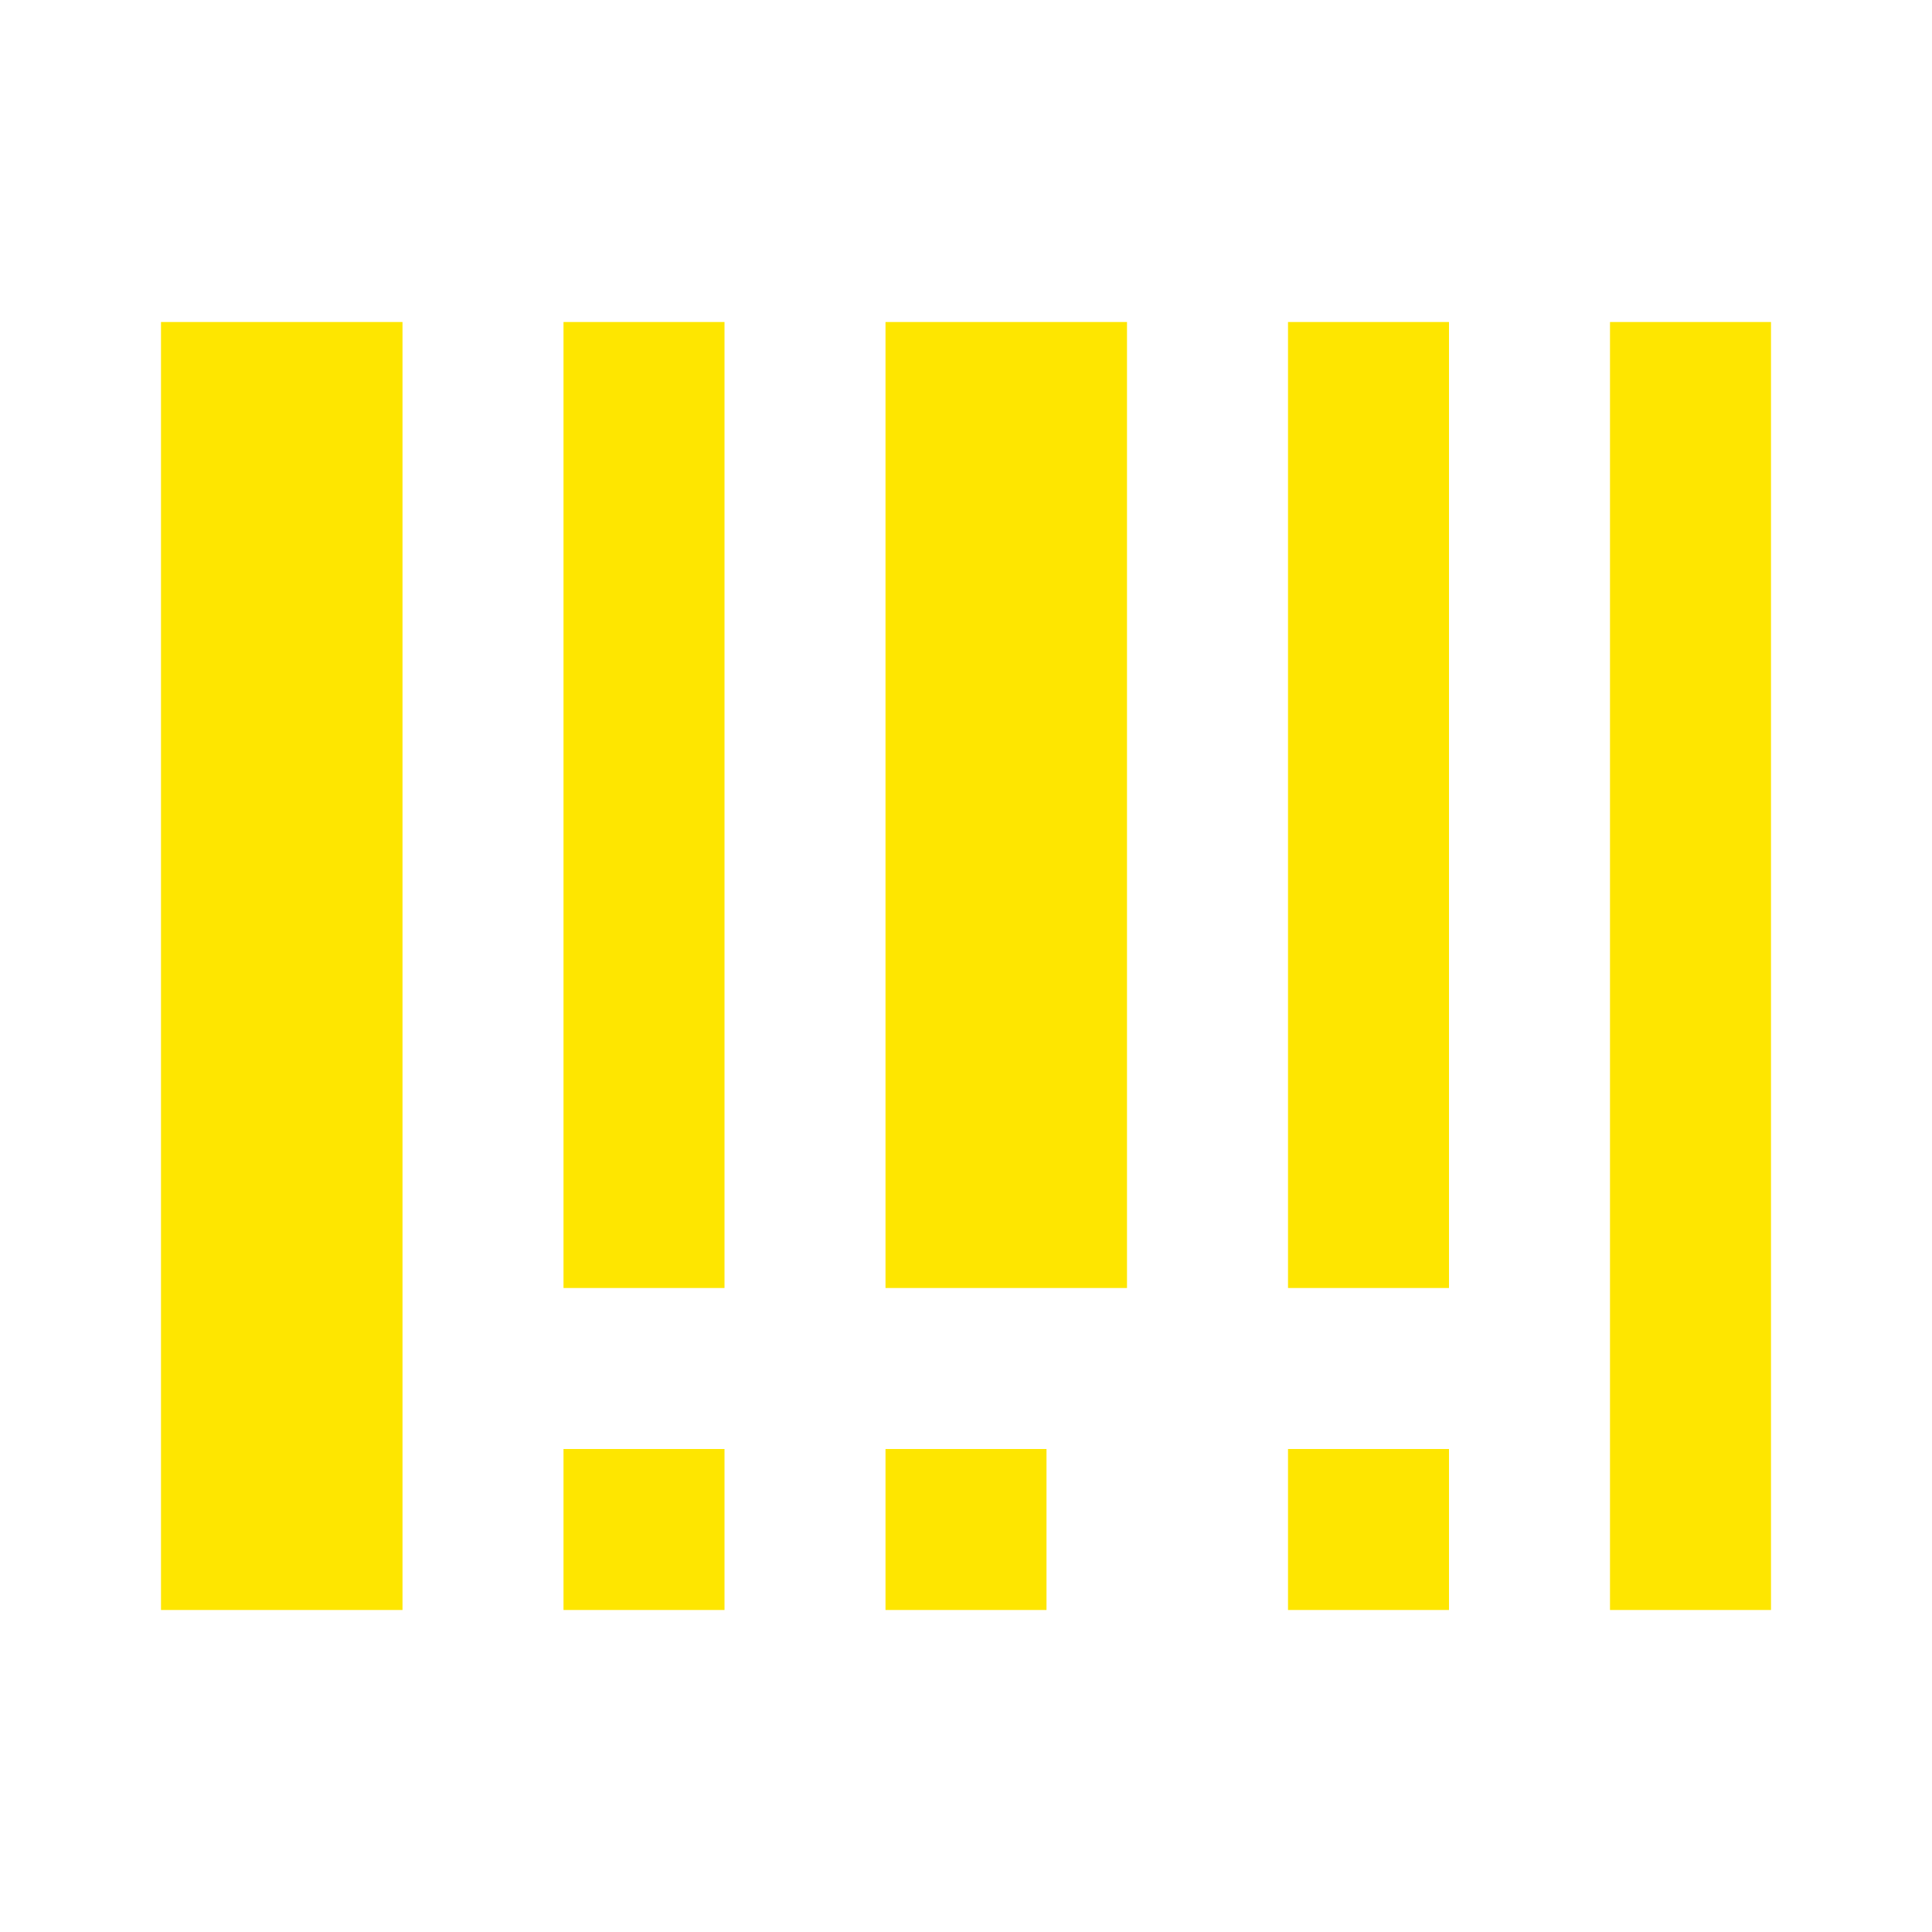 <svg width="24" height="24" viewBox="0 0 24 24" fill="none" xmlns="http://www.w3.org/2000/svg">
<path d="M5 4H2V20H5V4Z" fill="#FEE600"/>
<path d="M9 4H7V16H9V4Z" fill="#FEE600"/>
<path d="M7 18H9V20H7V18Z" fill="#FEE600"/>
<path d="M13 18H11V20H13V18Z" fill="#FEE600"/>
<path d="M16 18H18V20H16V18Z" fill="#FEE600"/>
<path d="M18 4H16V16H18V4Z" fill="#FEE600"/>
<path d="M20 4H22V20H20V4Z" fill="#FEE600"/>
<path d="M14 4H11V16H14V4Z" fill="#FEE600"/>
</svg>
